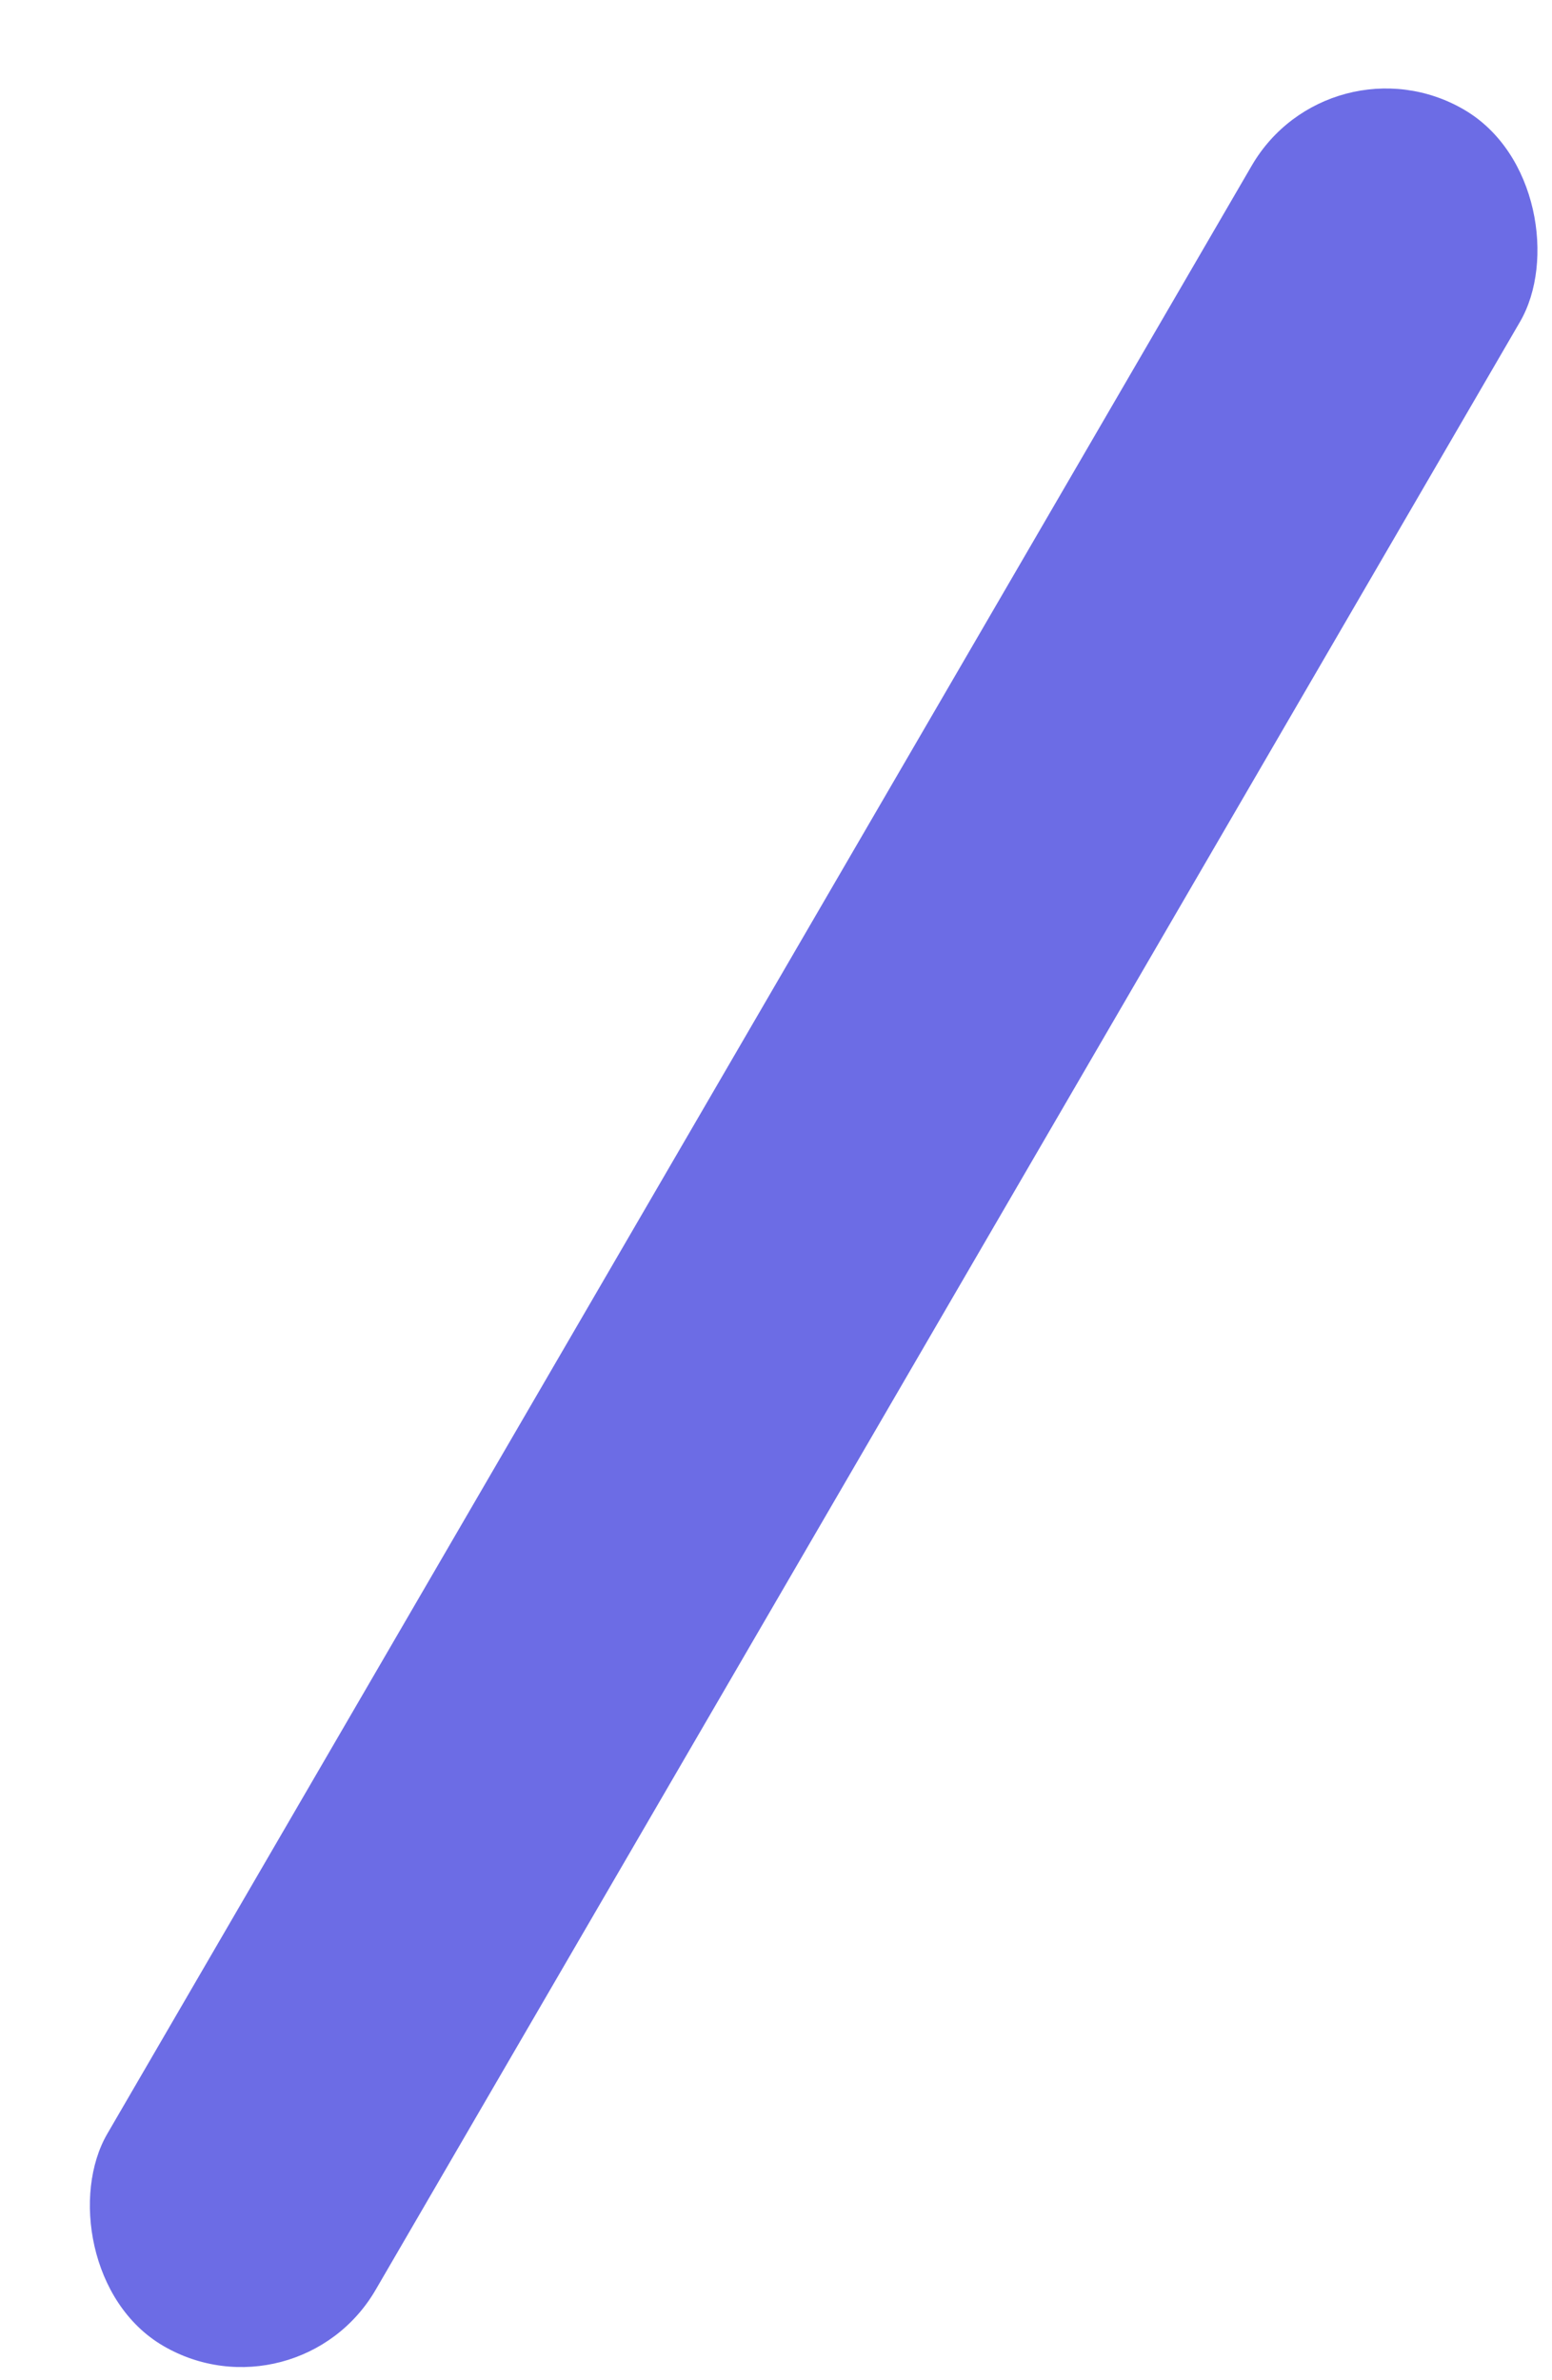 <?xml version="1.0" encoding="UTF-8"?>
<svg width="15px" height="23px" viewBox="0 0 15 23" version="1.1" xmlns="http://www.w3.org/2000/svg" xmlns:xlink="http://www.w3.org/1999/xlink">
    <!-- Generator: Sketch 61.2 (89653) - https://sketch.com -->
    <title>rectangle copy</title>
    <desc>Created with Sketch.</desc>
    <g id="Personal-1-mixed" stroke="none" stroke-width="1" fill="none" fill-rule="evenodd">
        <g transform="translate(-792.182, -43.182)" fill="#6C6CE5" id="hero">
            <g transform="translate(290.182, 0.182)">
                <g id="shapes" transform="translate(77.182, 42.182)">
                    <g id="rectangle-copy" transform="translate(424.182, 0.182)">
                        <rect id="Rectangle" transform="translate(8.5, 12.5) rotate(30.182) translate(-8.5, -12.5) " x="7" y="0" width="3" height="25" rx="1.5"></rect>
                    </g>
                </g>
            </g>
        </g>
    </g>
</svg>